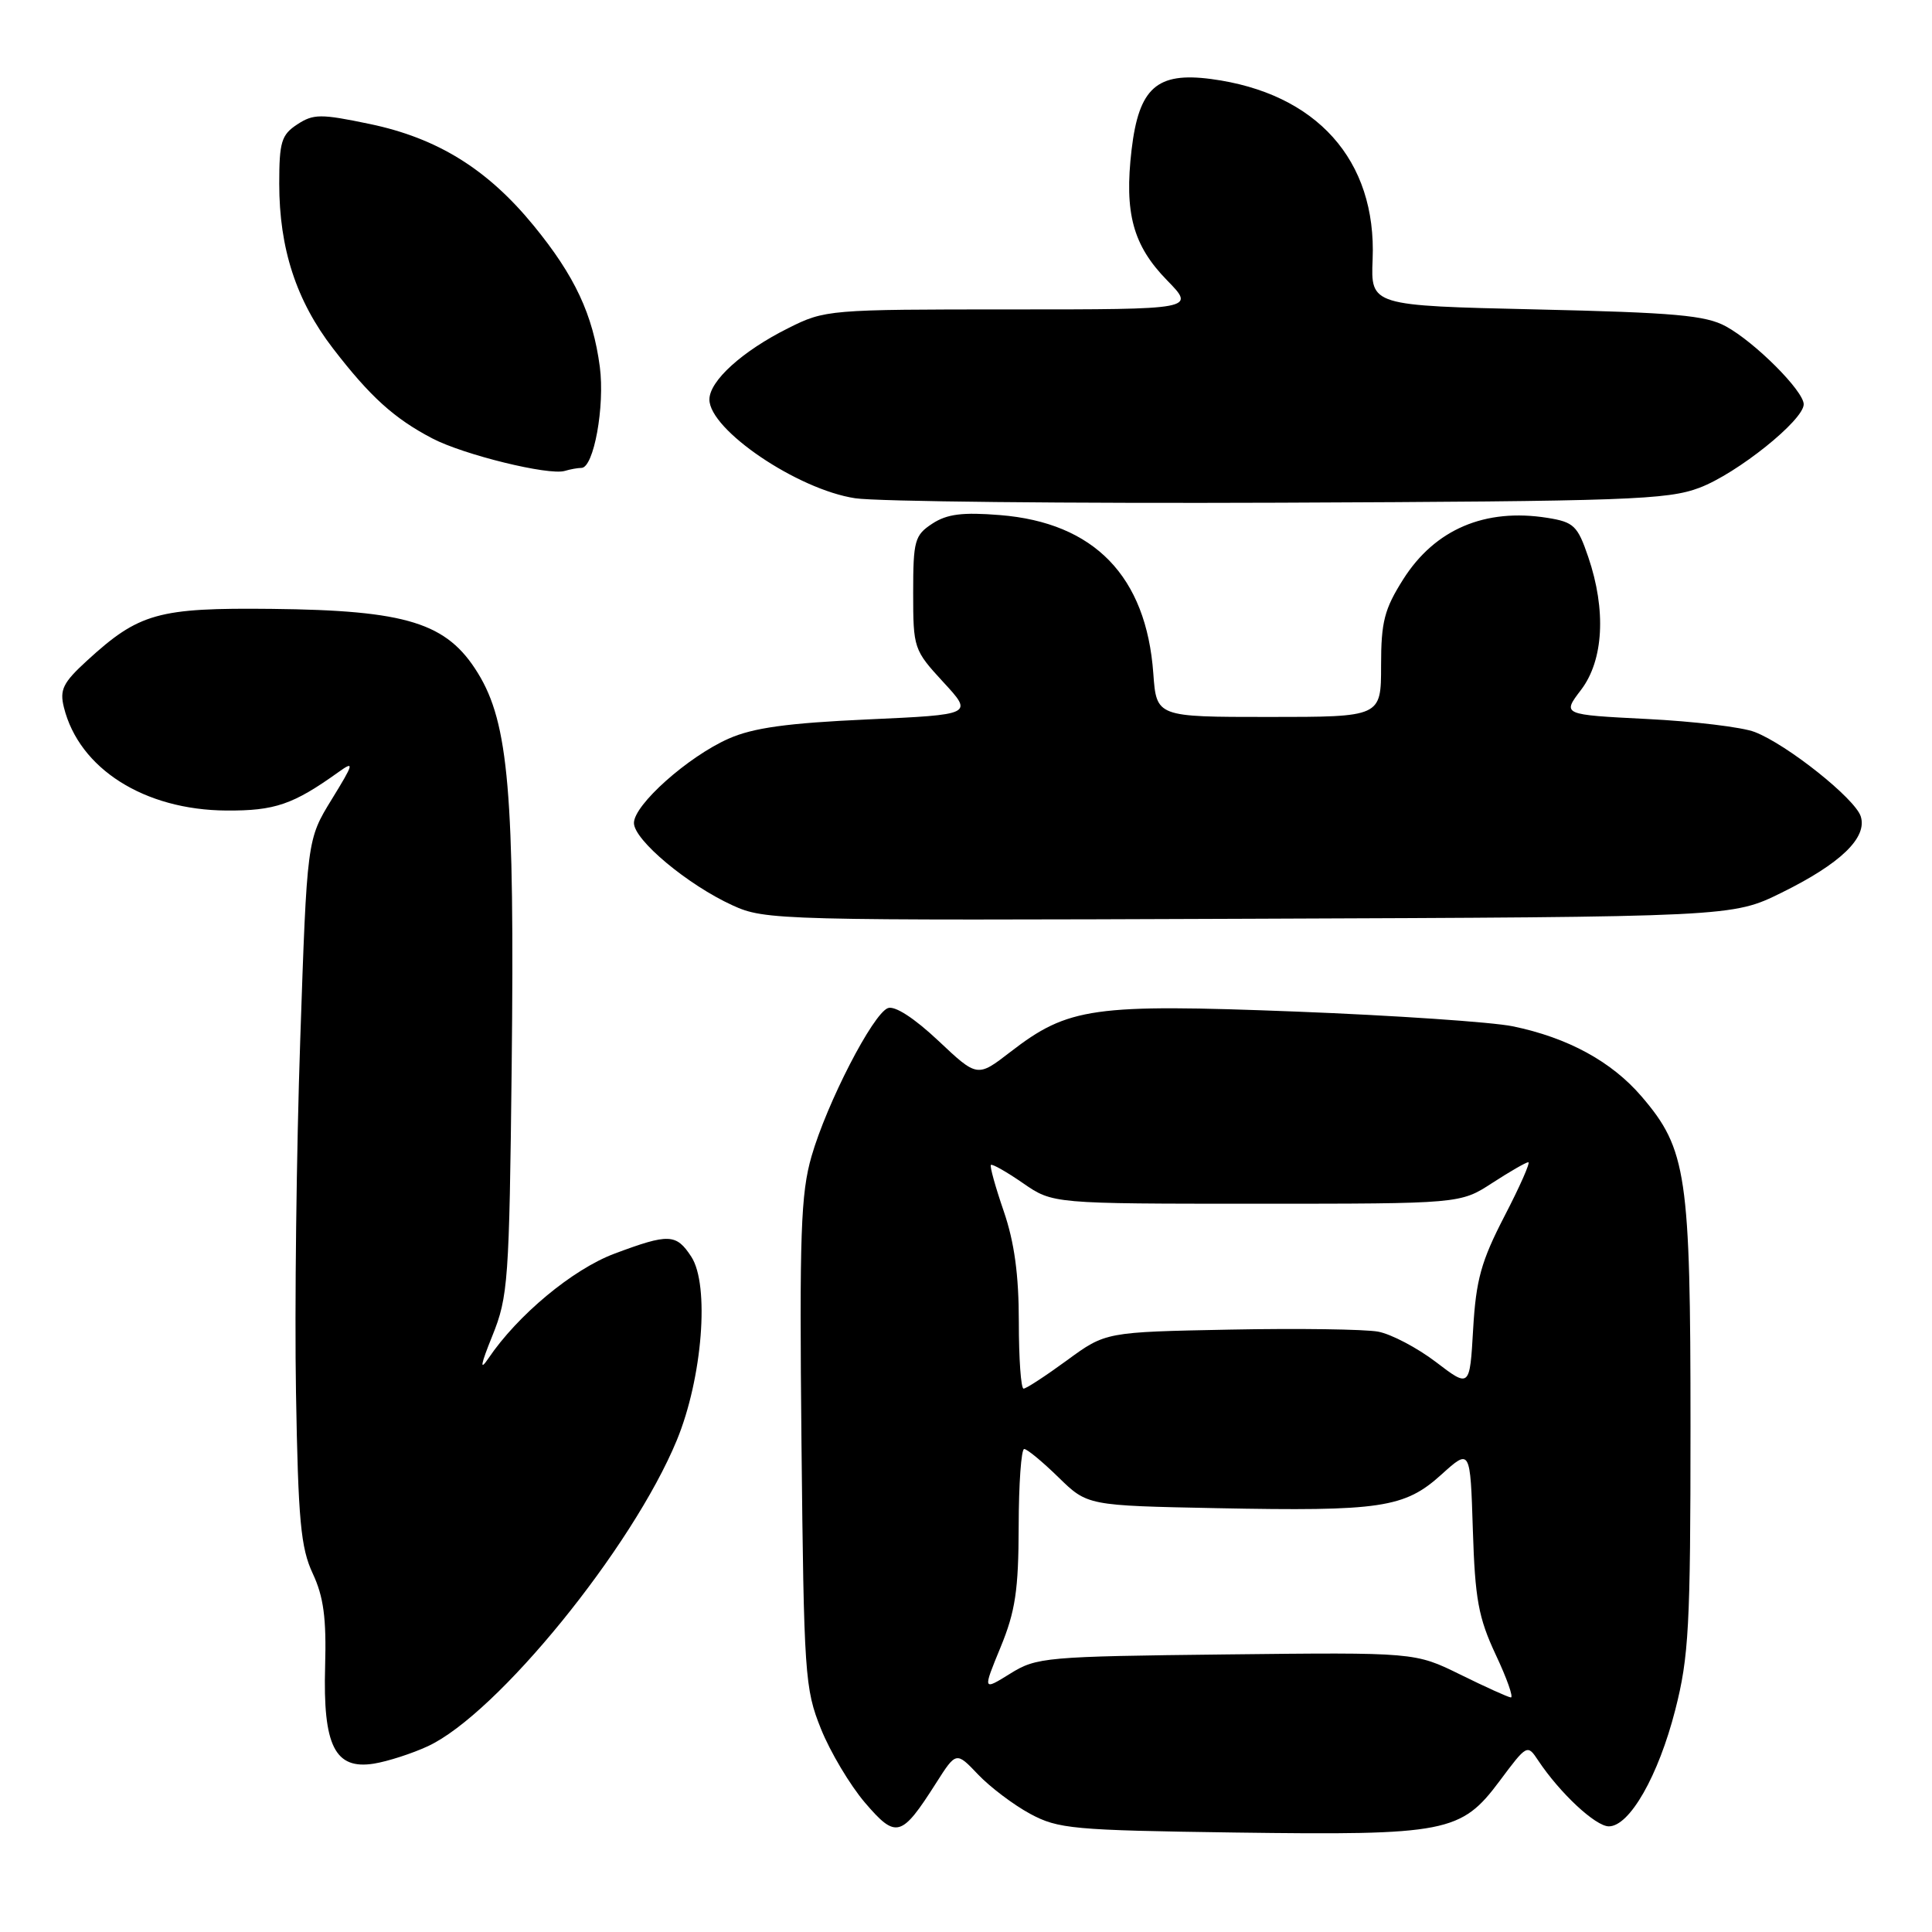 <?xml version="1.0" encoding="UTF-8" standalone="no"?>
<!DOCTYPE svg PUBLIC "-//W3C//DTD SVG 1.1//EN" "http://www.w3.org/Graphics/SVG/1.1/DTD/svg11.dtd" >
<svg xmlns="http://www.w3.org/2000/svg" xmlns:xlink="http://www.w3.org/1999/xlink" version="1.1" viewBox="0 0 256 256">
 <g >
 <path fill="currentColor"
d=" M 124.02 236.29 C 126.70 232.08 126.70 232.08 129.60 235.13 C 131.20 236.81 134.30 239.15 136.50 240.34 C 140.21 242.34 142.17 242.52 163.65 242.82 C 191.69 243.20 193.60 242.83 198.70 236.00 C 202.34 231.12 202.38 231.10 203.83 233.29 C 206.70 237.60 211.42 242.00 213.18 242.00 C 215.93 242.00 219.75 235.30 221.98 226.57 C 223.78 219.53 224.00 215.49 224.00 189.02 C 224.00 155.68 223.50 152.27 217.52 145.29 C 213.55 140.66 207.76 137.50 200.45 135.99 C 197.73 135.43 184.80 134.55 171.73 134.04 C 144.83 133.00 141.56 133.46 133.89 139.38 C 129.50 142.77 129.50 142.77 124.32 137.89 C 121.13 134.89 118.56 133.23 117.65 133.58 C 115.65 134.35 109.57 146.15 107.53 153.22 C 106.11 158.14 105.92 163.51 106.20 191.22 C 106.52 221.92 106.64 223.77 108.78 229.08 C 110.01 232.15 112.64 236.55 114.61 238.86 C 118.74 243.68 119.44 243.48 124.02 236.29 Z  M 56.70 231.38 C 65.89 227.11 83.80 205.09 89.68 190.84 C 93.08 182.60 94.05 170.26 91.60 166.52 C 89.60 163.46 88.63 163.42 81.41 166.12 C 75.89 168.19 68.59 174.25 64.71 180.00 C 63.52 181.75 63.68 180.86 65.24 177.00 C 67.33 171.82 67.48 169.76 67.80 141.38 C 68.20 105.14 67.40 95.81 63.33 89.20 C 59.23 82.52 53.93 80.87 36.00 80.68 C 20.94 80.52 18.42 81.23 11.54 87.53 C 8.35 90.45 7.88 91.39 8.47 93.74 C 10.49 101.86 19.12 107.33 30.00 107.40 C 36.42 107.44 38.84 106.61 44.86 102.30 C 46.99 100.77 46.90 101.13 43.95 105.93 C 40.68 111.25 40.68 111.25 39.78 137.87 C 39.28 152.52 39.03 173.50 39.22 184.50 C 39.51 201.49 39.85 205.10 41.44 208.50 C 42.88 211.58 43.26 214.40 43.08 220.80 C 42.78 231.33 44.38 234.52 49.55 233.69 C 51.39 233.39 54.61 232.35 56.70 231.38 Z  M 236.06 118.29 C 243.88 114.44 247.45 111.00 246.56 108.18 C 245.81 105.82 236.78 98.63 232.50 96.99 C 230.85 96.35 224.44 95.58 218.24 95.27 C 206.99 94.70 206.99 94.70 209.49 91.42 C 212.49 87.49 212.85 80.84 210.45 73.80 C 209.04 69.66 208.54 69.18 205.05 68.62 C 196.78 67.30 190.14 70.13 185.94 76.75 C 183.43 80.72 183.00 82.38 183.00 88.20 C 183.00 95.00 183.00 95.00 168.12 95.00 C 153.24 95.00 153.24 95.00 152.82 89.24 C 151.89 76.36 145.00 69.25 132.49 68.25 C 127.54 67.85 125.48 68.11 123.53 69.39 C 121.20 70.92 121.00 71.63 121.00 78.55 C 121.00 85.90 121.08 86.13 124.98 90.37 C 128.97 94.69 128.97 94.69 114.91 95.33 C 104.33 95.81 99.79 96.44 96.56 97.87 C 91.17 100.25 84.00 106.64 84.00 109.05 C 84.00 111.30 91.11 117.24 97.06 119.96 C 101.39 121.94 103.03 121.98 165.52 121.74 C 229.54 121.50 229.54 121.50 236.06 118.29 Z  M 225.19 64.63 C 230.19 62.74 239.00 55.68 239.00 53.57 C 239.00 51.81 232.56 45.36 228.70 43.25 C 226.02 41.78 221.93 41.42 203.56 41.00 C 181.63 40.50 181.63 40.50 181.88 34.37 C 182.42 21.22 174.45 12.32 160.48 10.47 C 153.29 9.52 150.91 11.63 149.94 19.85 C 148.96 28.22 150.12 32.51 154.63 37.13 C 158.41 41.00 158.41 41.00 133.90 41.00 C 109.82 41.00 109.31 41.04 104.45 43.48 C 98.36 46.52 94.00 50.47 94.00 52.94 C 94.00 56.95 105.66 64.86 113.31 66.02 C 116.16 66.46 141.45 66.72 169.50 66.61 C 215.63 66.42 220.95 66.23 225.19 64.63 Z  M 77.04 62.00 C 78.68 62.00 80.16 53.82 79.48 48.61 C 78.56 41.67 76.17 36.56 70.71 29.89 C 64.59 22.41 57.96 18.30 49.00 16.43 C 42.49 15.07 41.53 15.08 39.38 16.49 C 37.29 17.86 37.00 18.81 37.00 24.34 C 37.00 32.93 39.26 39.86 44.13 46.18 C 49.04 52.56 52.23 55.45 57.28 58.09 C 61.42 60.26 72.71 63.03 74.83 62.40 C 75.56 62.18 76.56 62.00 77.04 62.00 Z  M 193.50 221.89 C 187.50 218.94 187.50 218.94 162.50 219.22 C 138.51 219.49 137.35 219.59 133.85 221.77 C 130.21 224.03 130.21 224.03 132.58 218.27 C 134.54 213.51 134.96 210.71 134.98 202.25 C 134.99 196.61 135.32 192.00 135.71 192.00 C 136.10 192.00 138.14 193.69 140.25 195.75 C 144.09 199.50 144.09 199.50 161.22 199.84 C 183.00 200.27 186.11 199.80 190.99 195.39 C 194.82 191.93 194.82 191.93 195.16 202.71 C 195.45 211.91 195.90 214.35 198.19 219.25 C 199.68 222.41 200.58 224.97 200.19 224.92 C 199.81 224.88 196.80 223.52 193.50 221.89 Z  M 135.00 175.16 C 135.00 168.91 134.41 164.60 133.00 160.49 C 131.90 157.29 131.13 154.53 131.30 154.36 C 131.47 154.19 133.39 155.28 135.56 156.78 C 139.50 159.50 139.50 159.50 166.50 159.50 C 193.50 159.50 193.50 159.50 197.73 156.75 C 200.06 155.24 202.21 154.00 202.51 154.00 C 202.81 154.00 201.39 157.22 199.35 161.15 C 196.26 167.13 195.58 169.58 195.20 176.10 C 194.75 183.90 194.75 183.90 190.26 180.47 C 187.79 178.59 184.35 176.78 182.61 176.45 C 180.86 176.13 172.03 176.00 162.97 176.18 C 146.50 176.50 146.50 176.50 141.38 180.25 C 138.56 182.31 135.98 184.00 135.63 184.00 C 135.28 184.00 135.00 180.02 135.00 175.16 Z "/>
</g>
</svg>